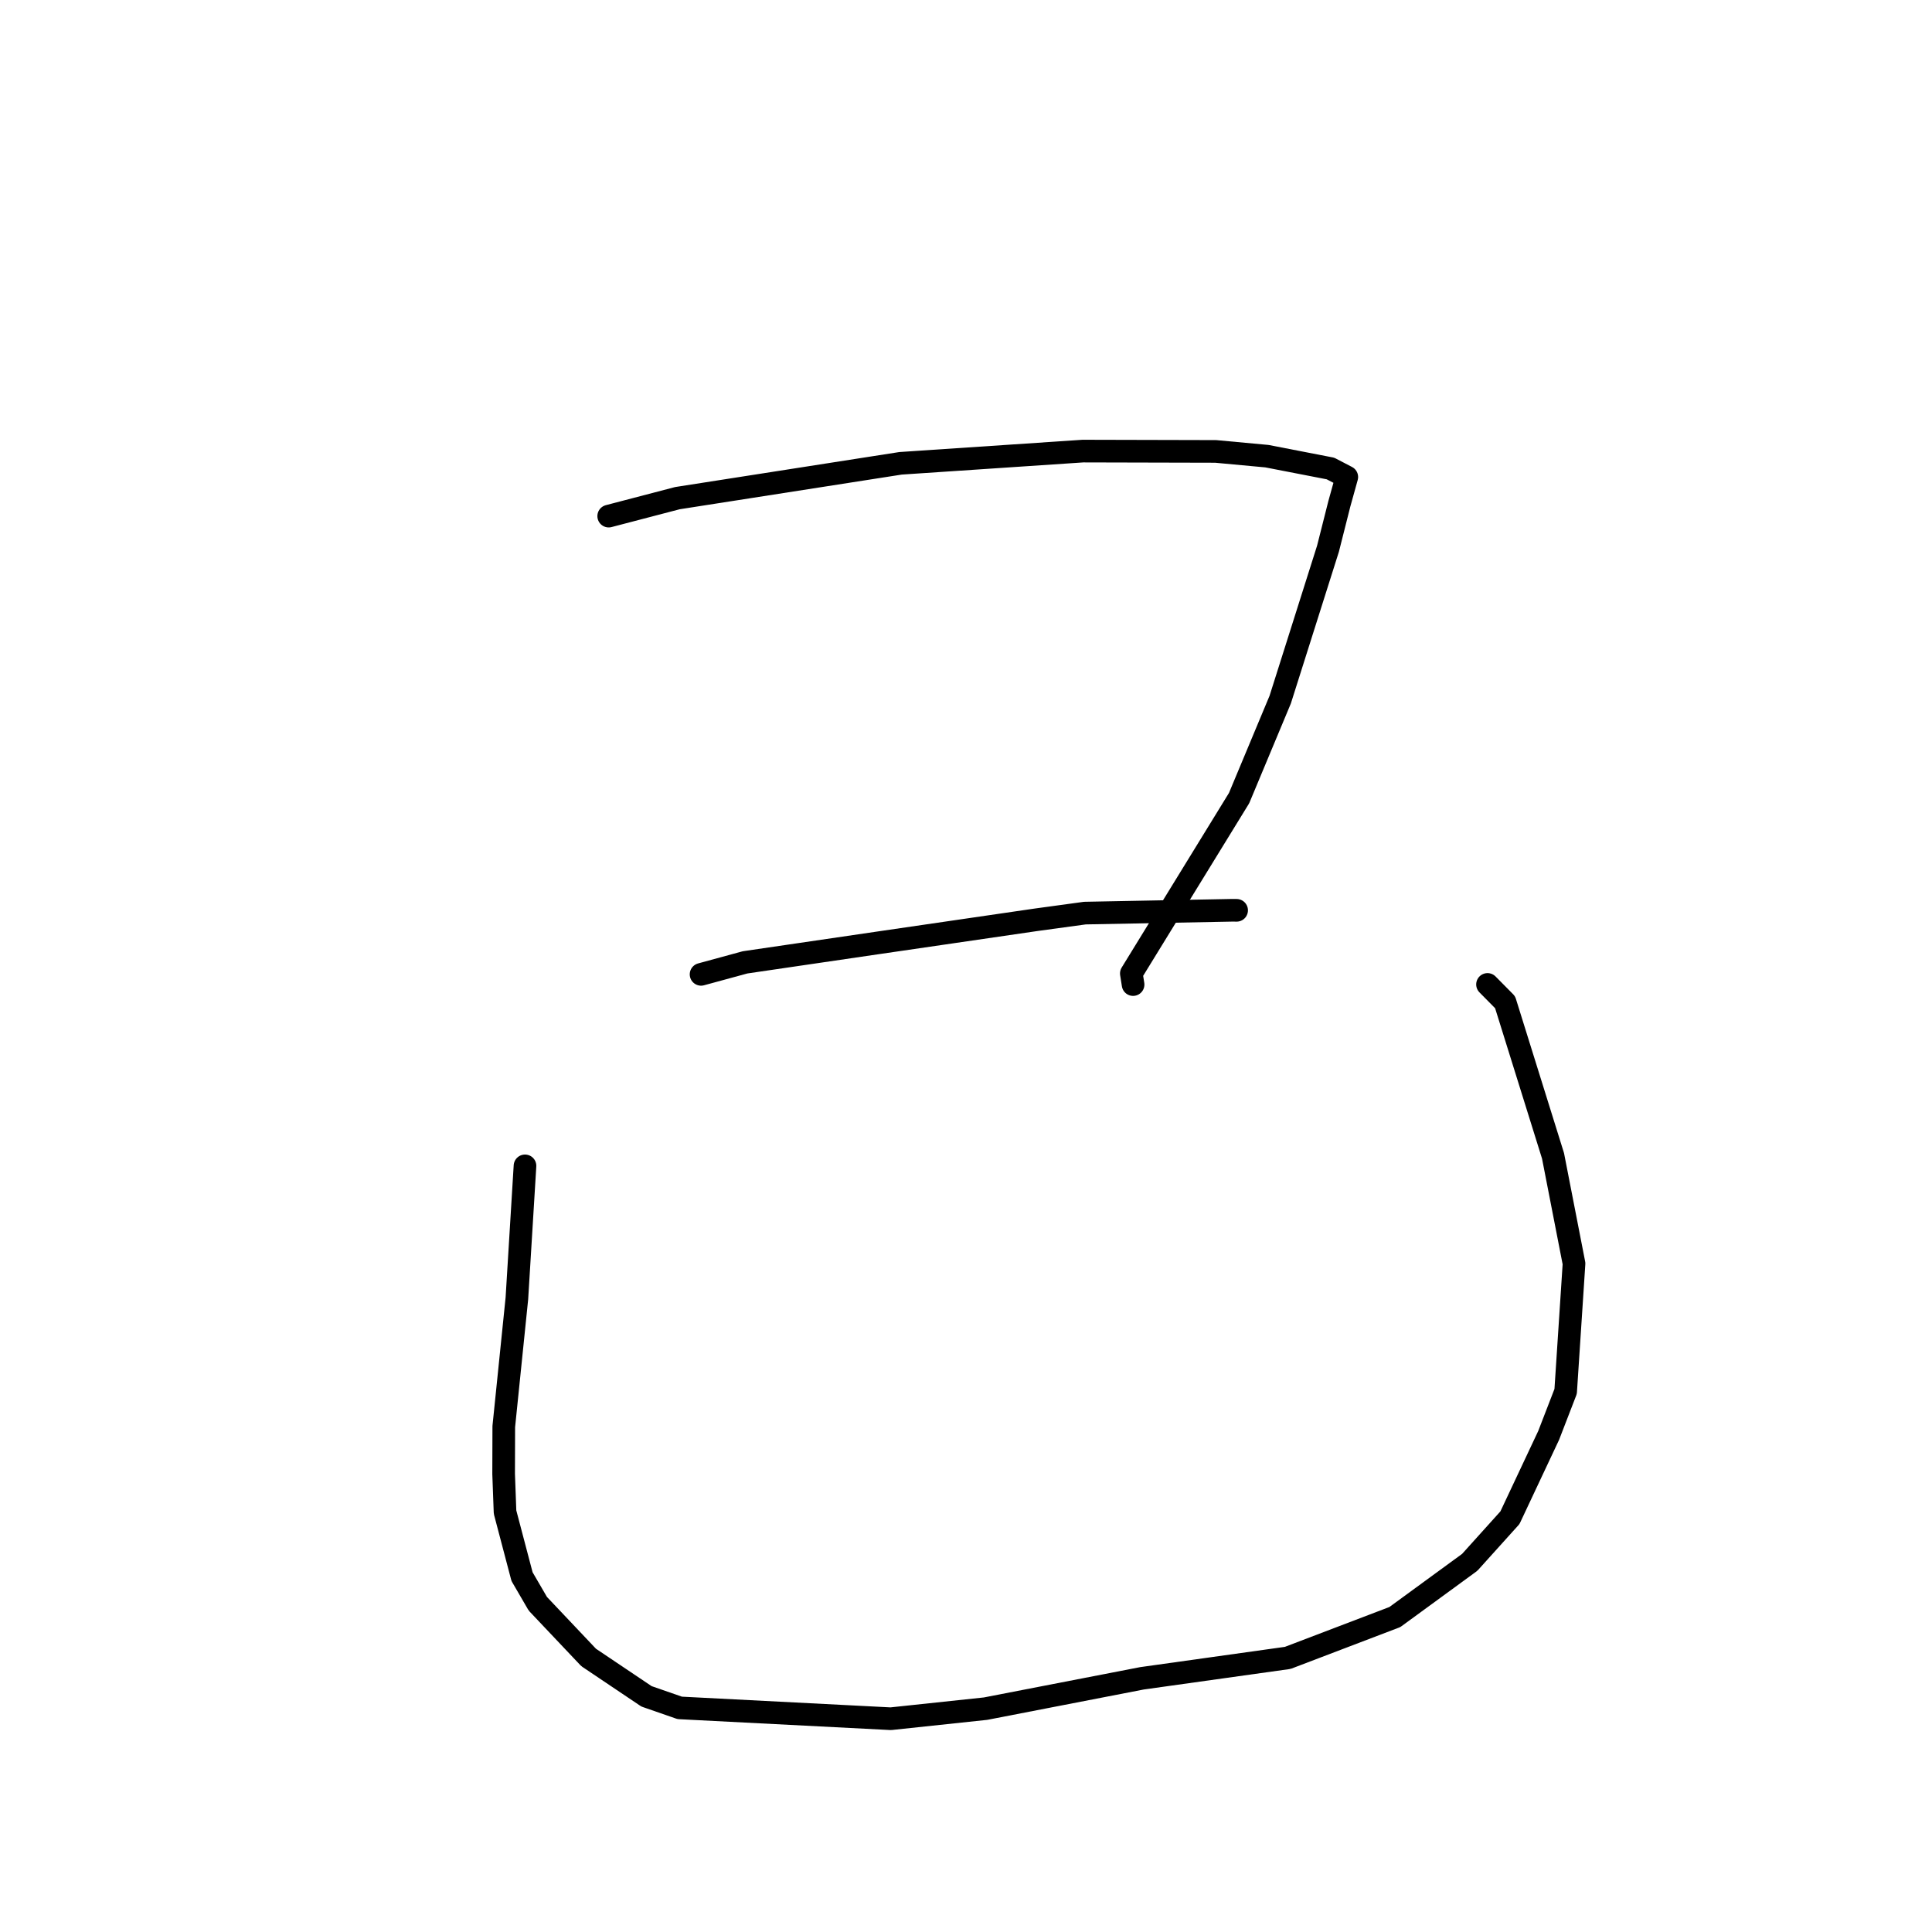 <?xml version="1.0" standalone="no"?>
    <svg width="256" height="256" xmlns="http://www.w3.org/2000/svg" version="1.1">
    <polyline stroke="black" stroke-width="3" stroke-linecap="round" fill="transparent" stroke-linejoin="round" points="80.656 68.388 89.758 66.008 119.327 61.392 143.492 59.772 161.082 59.815 167.876 60.445 176.293 62.079 178.245 63.095 178.457 63.206 177.474 66.742 175.966 72.705 169.636 92.7 164.186 105.75 149.907 128.989 150.139 130.461 " />
        <polyline stroke="black" stroke-width="3" stroke-linecap="round" fill="transparent" stroke-linejoin="round" points="92.895 129.107 98.724 127.518 116.057 124.975 137.265 121.879 143.754 120.991 163.321 120.615 163.81 120.621 163.859 120.622 " />
        <polyline stroke="black" stroke-width="3" stroke-linecap="round" fill="transparent" stroke-linejoin="round" points="69.565 154.483 68.49 172.045 66.753 189.03 66.734 195.309 66.92 200.359 69.173 208.911 71.266 212.509 77.995 219.62 85.665 224.774 90.068 226.304 118.033 227.741 130.595 226.405 151.317 222.386 170.629 219.68 184.825 214.267 194.746 207.018 200.074 201.106 205.204 190.2 207.457 184.369 208.566 167.43 205.784 153.155 199.433 132.798 197.103 130.442 " />
        </svg>